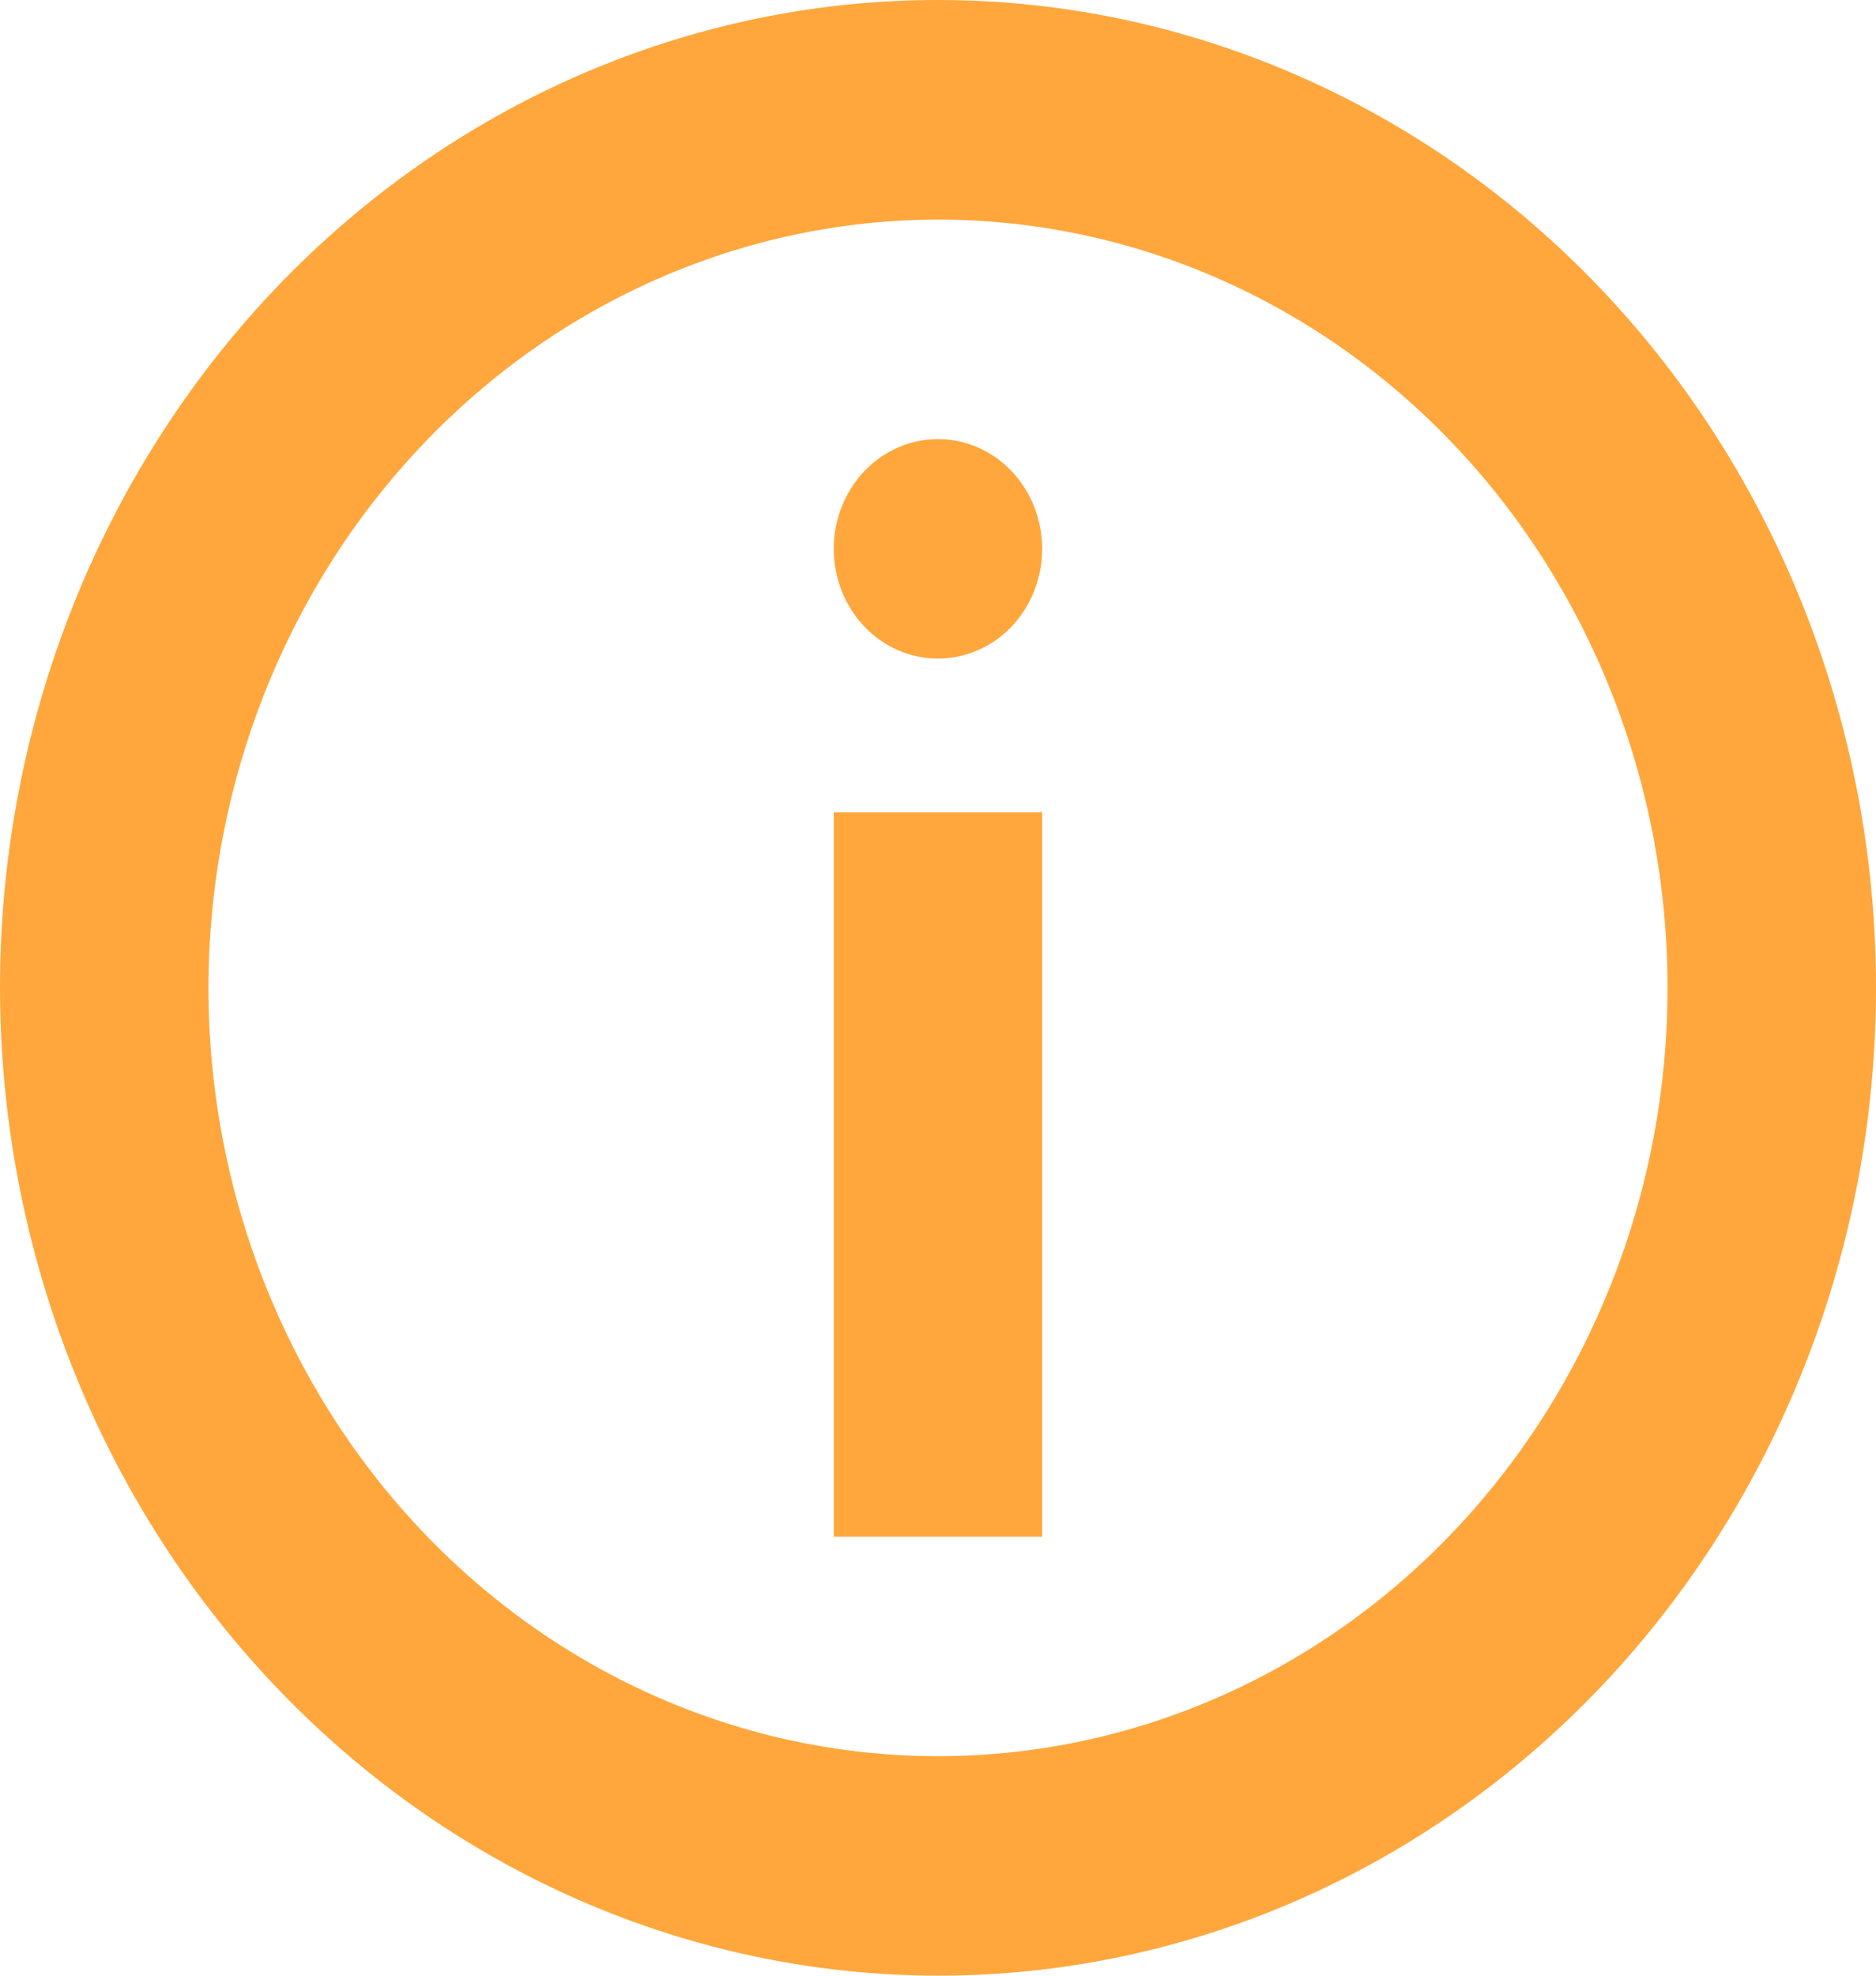 <svg width="19" height="20" viewBox="0 0 19 20" fill="none" xmlns="http://www.w3.org/2000/svg">
<path d="M9.5 20C12.019 20 14.436 18.946 16.218 17.071C17.999 15.196 19 12.652 19 10C19 7.348 17.999 4.804 16.218 2.929C14.436 1.054 12.02 0 9.5 0C6.98 0 4.564 1.054 2.782 2.929C1.001 4.804 0 7.348 0 10C0.003 12.651 1.005 15.193 2.786 17.067C4.567 18.942 6.981 19.997 9.5 20ZM9.5 2.223C11.459 2.223 13.339 3.042 14.725 4.501C16.11 5.959 16.889 7.937 16.889 10C16.889 12.063 16.11 14.041 14.725 15.5C13.339 16.959 11.46 17.778 9.5 17.778C7.54 17.778 5.661 16.959 4.275 15.5C2.89 14.041 2.111 12.063 2.111 10C2.113 7.938 2.893 5.961 4.278 4.503C5.663 3.045 7.541 2.225 9.5 2.223ZM10.555 15.556H8.444V8.222H10.555V15.556ZM8.444 5.556C8.444 5.261 8.556 4.979 8.753 4.77C8.951 4.562 9.22 4.445 9.5 4.445C9.78 4.445 10.048 4.562 10.246 4.77C10.444 4.979 10.555 5.261 10.555 5.556C10.555 5.851 10.444 6.133 10.246 6.342C10.048 6.55 9.78 6.667 9.5 6.667C9.22 6.667 8.951 6.55 8.753 6.342C8.556 6.133 8.444 5.851 8.444 5.556Z" fill="#FFA73C"/>
</svg>
